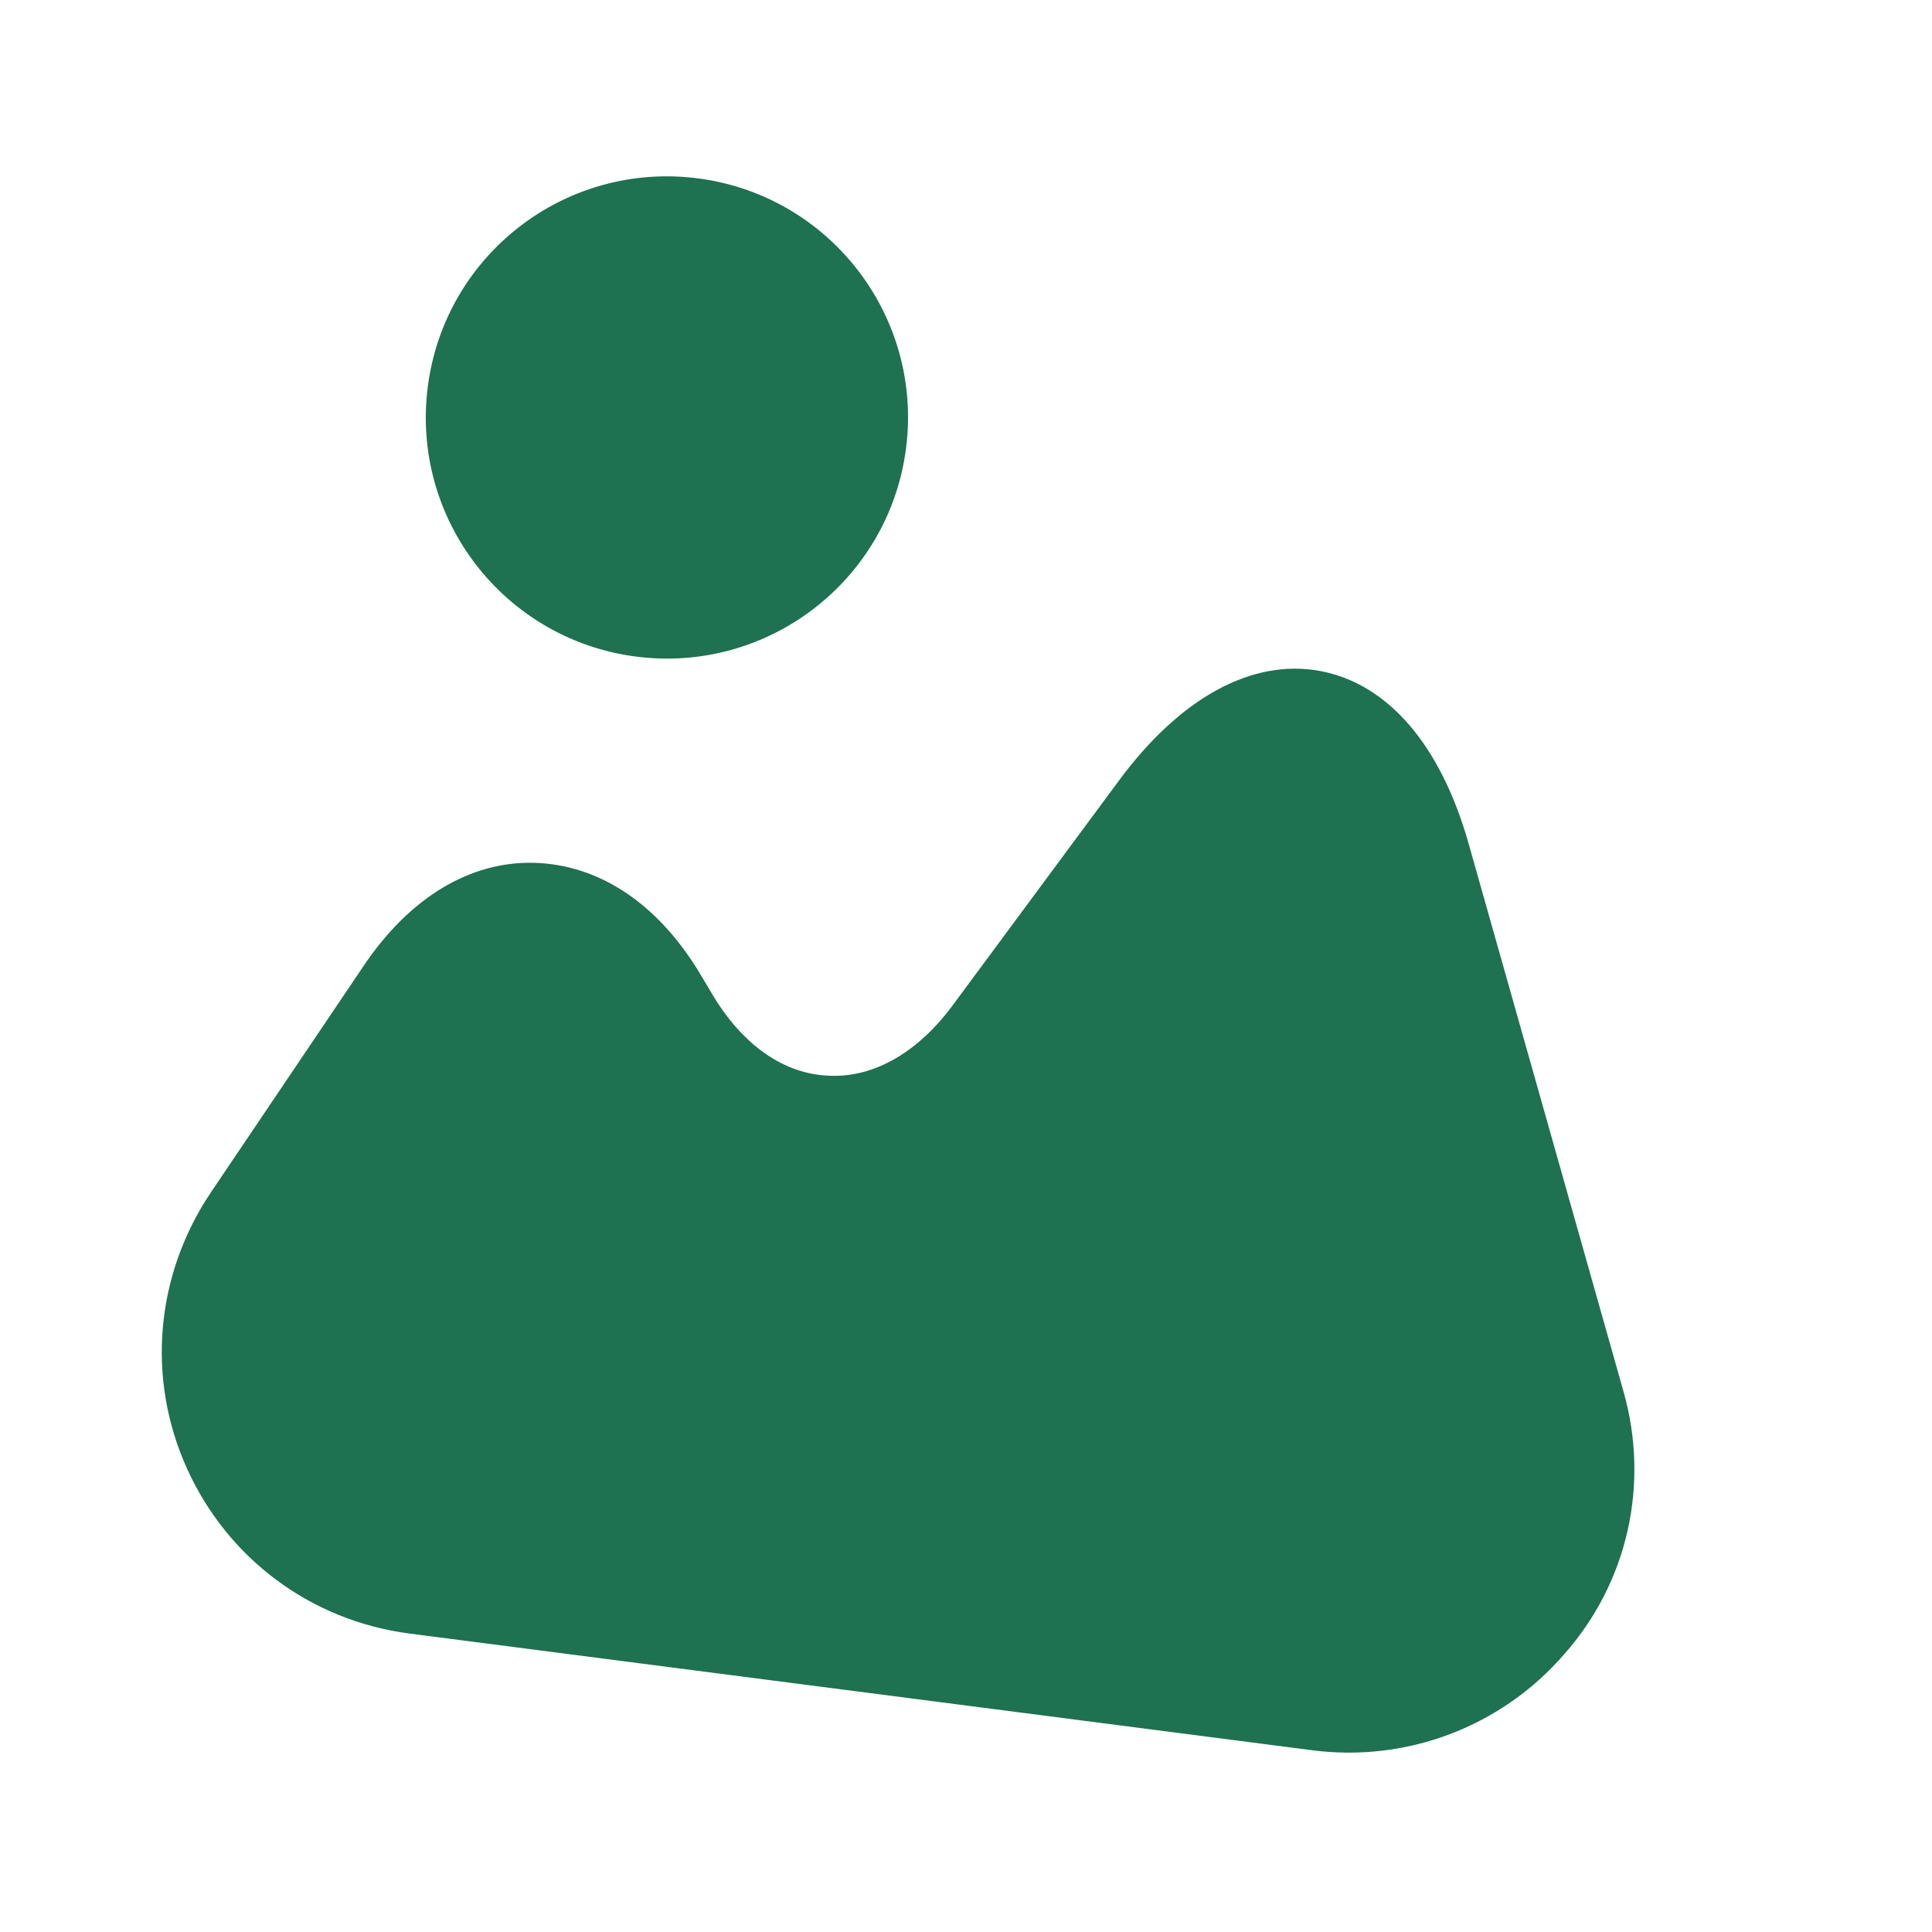 <svg width="97" height="97" viewBox="0 0 97 97" fill="none" xmlns="http://www.w3.org/2000/svg">
<path d="M81.027 69.989L81.027 69.991C82.299 74.442 81.263 79.217 78.164 82.716L78.16 82.721C75.127 86.231 70.546 87.974 65.953 87.38L20.632 81.521C15.867 80.905 11.83 77.909 9.85 73.54C7.872 69.174 8.307 64.18 10.988 60.166C10.988 60.166 10.988 60.166 10.989 60.166L18.715 48.709C18.716 48.709 18.716 48.709 18.716 48.709C20.927 45.451 23.802 43.733 26.82 43.82C29.846 43.908 32.636 45.709 34.685 49.09C34.685 49.09 34.686 49.091 34.686 49.092L35.337 50.184C36.905 52.819 39.124 54.423 41.611 54.508C44.053 54.624 46.417 53.232 48.232 50.773L56.546 39.535L56.546 39.534C59.605 35.382 63.048 33.606 66.161 34.175L66.161 34.175C69.311 34.748 71.885 37.614 73.271 42.552L73.271 42.553L81.027 69.989Z" fill="#1E7151" stroke="#1E7151"/>
<path d="M44.993 22.448C44.172 28.804 38.353 33.291 31.996 32.469C25.64 31.647 21.153 25.828 21.975 19.472C22.797 13.115 28.616 8.629 34.972 9.45C41.329 10.272 45.815 16.091 44.993 22.448Z" fill="#1E7151" stroke="#1E7151"/>
</svg>
